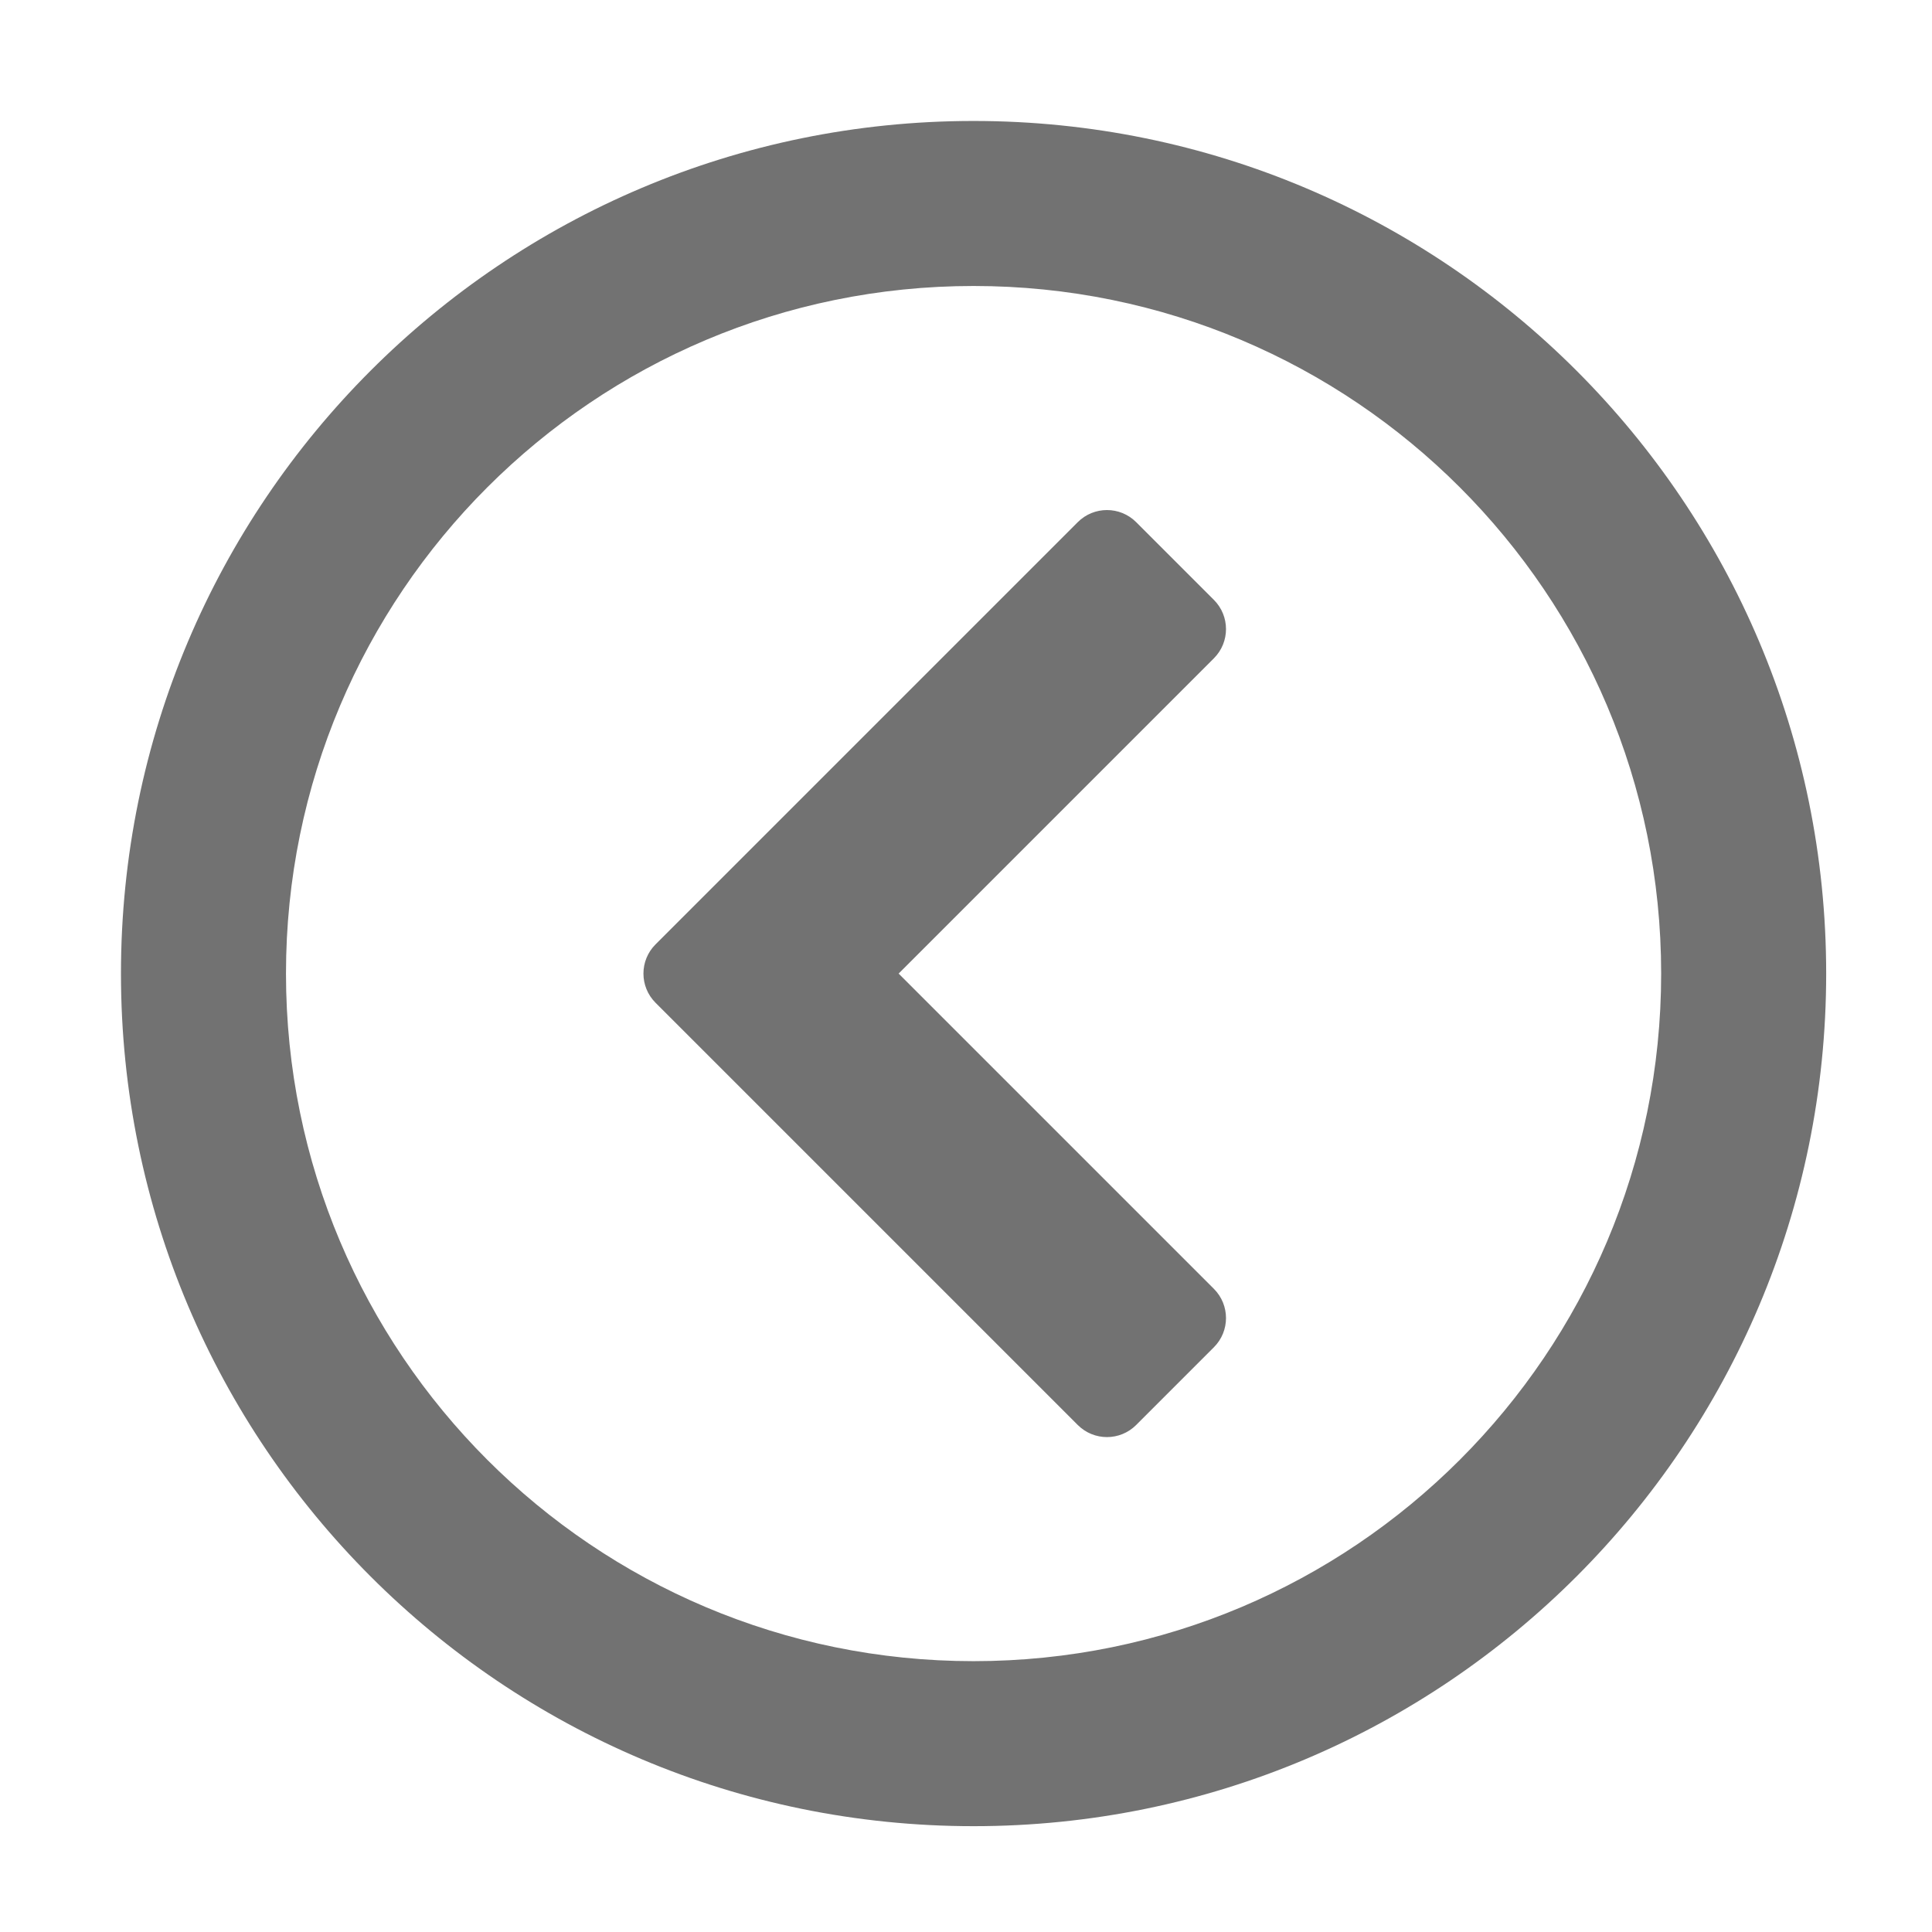﻿<?xml version='1.0' encoding='UTF-8'?>
<svg viewBox="-1.548 -1.548 32 32" xmlns="http://www.w3.org/2000/svg">
  <g transform="matrix(0.999, 0, 0, 0.999, 0, 0)">
    <g transform="matrix(0.057, 0, 0, 0.057, 0, 0)">
      <path d="M504, 256C504, 119 393, 8 256, 8C119, 8 8, 119 8, 256C8, 393 119, 504 256, 504C393, 504 504, 393 504, 256zM56, 256C56, 145.5 145.5, 56 256, 56C366.5, 56 456, 145.5 456, 256C456, 366.5 366.5, 456 256, 456C145.5, 456 56, 366.5 56, 256zM163.5, 247.5L286.3, 124.7C291, 120 298.6, 120 303.3, 124.7L325.9, 147.3C330.6, 152 330.6, 159.6 325.9, 164.3L234.2, 256L325.9, 347.7C330.6, 352.4 330.6, 360 325.9, 364.7L303.3, 387.3C298.6, 392 291, 392 286.3, 387.3L163.5, 264.5C158.8, 259.8 158.8, 252.2 163.5, 247.5z" fill="#727272" fill-opacity="1" class="Black" />
    </g>
  </g>
</svg>